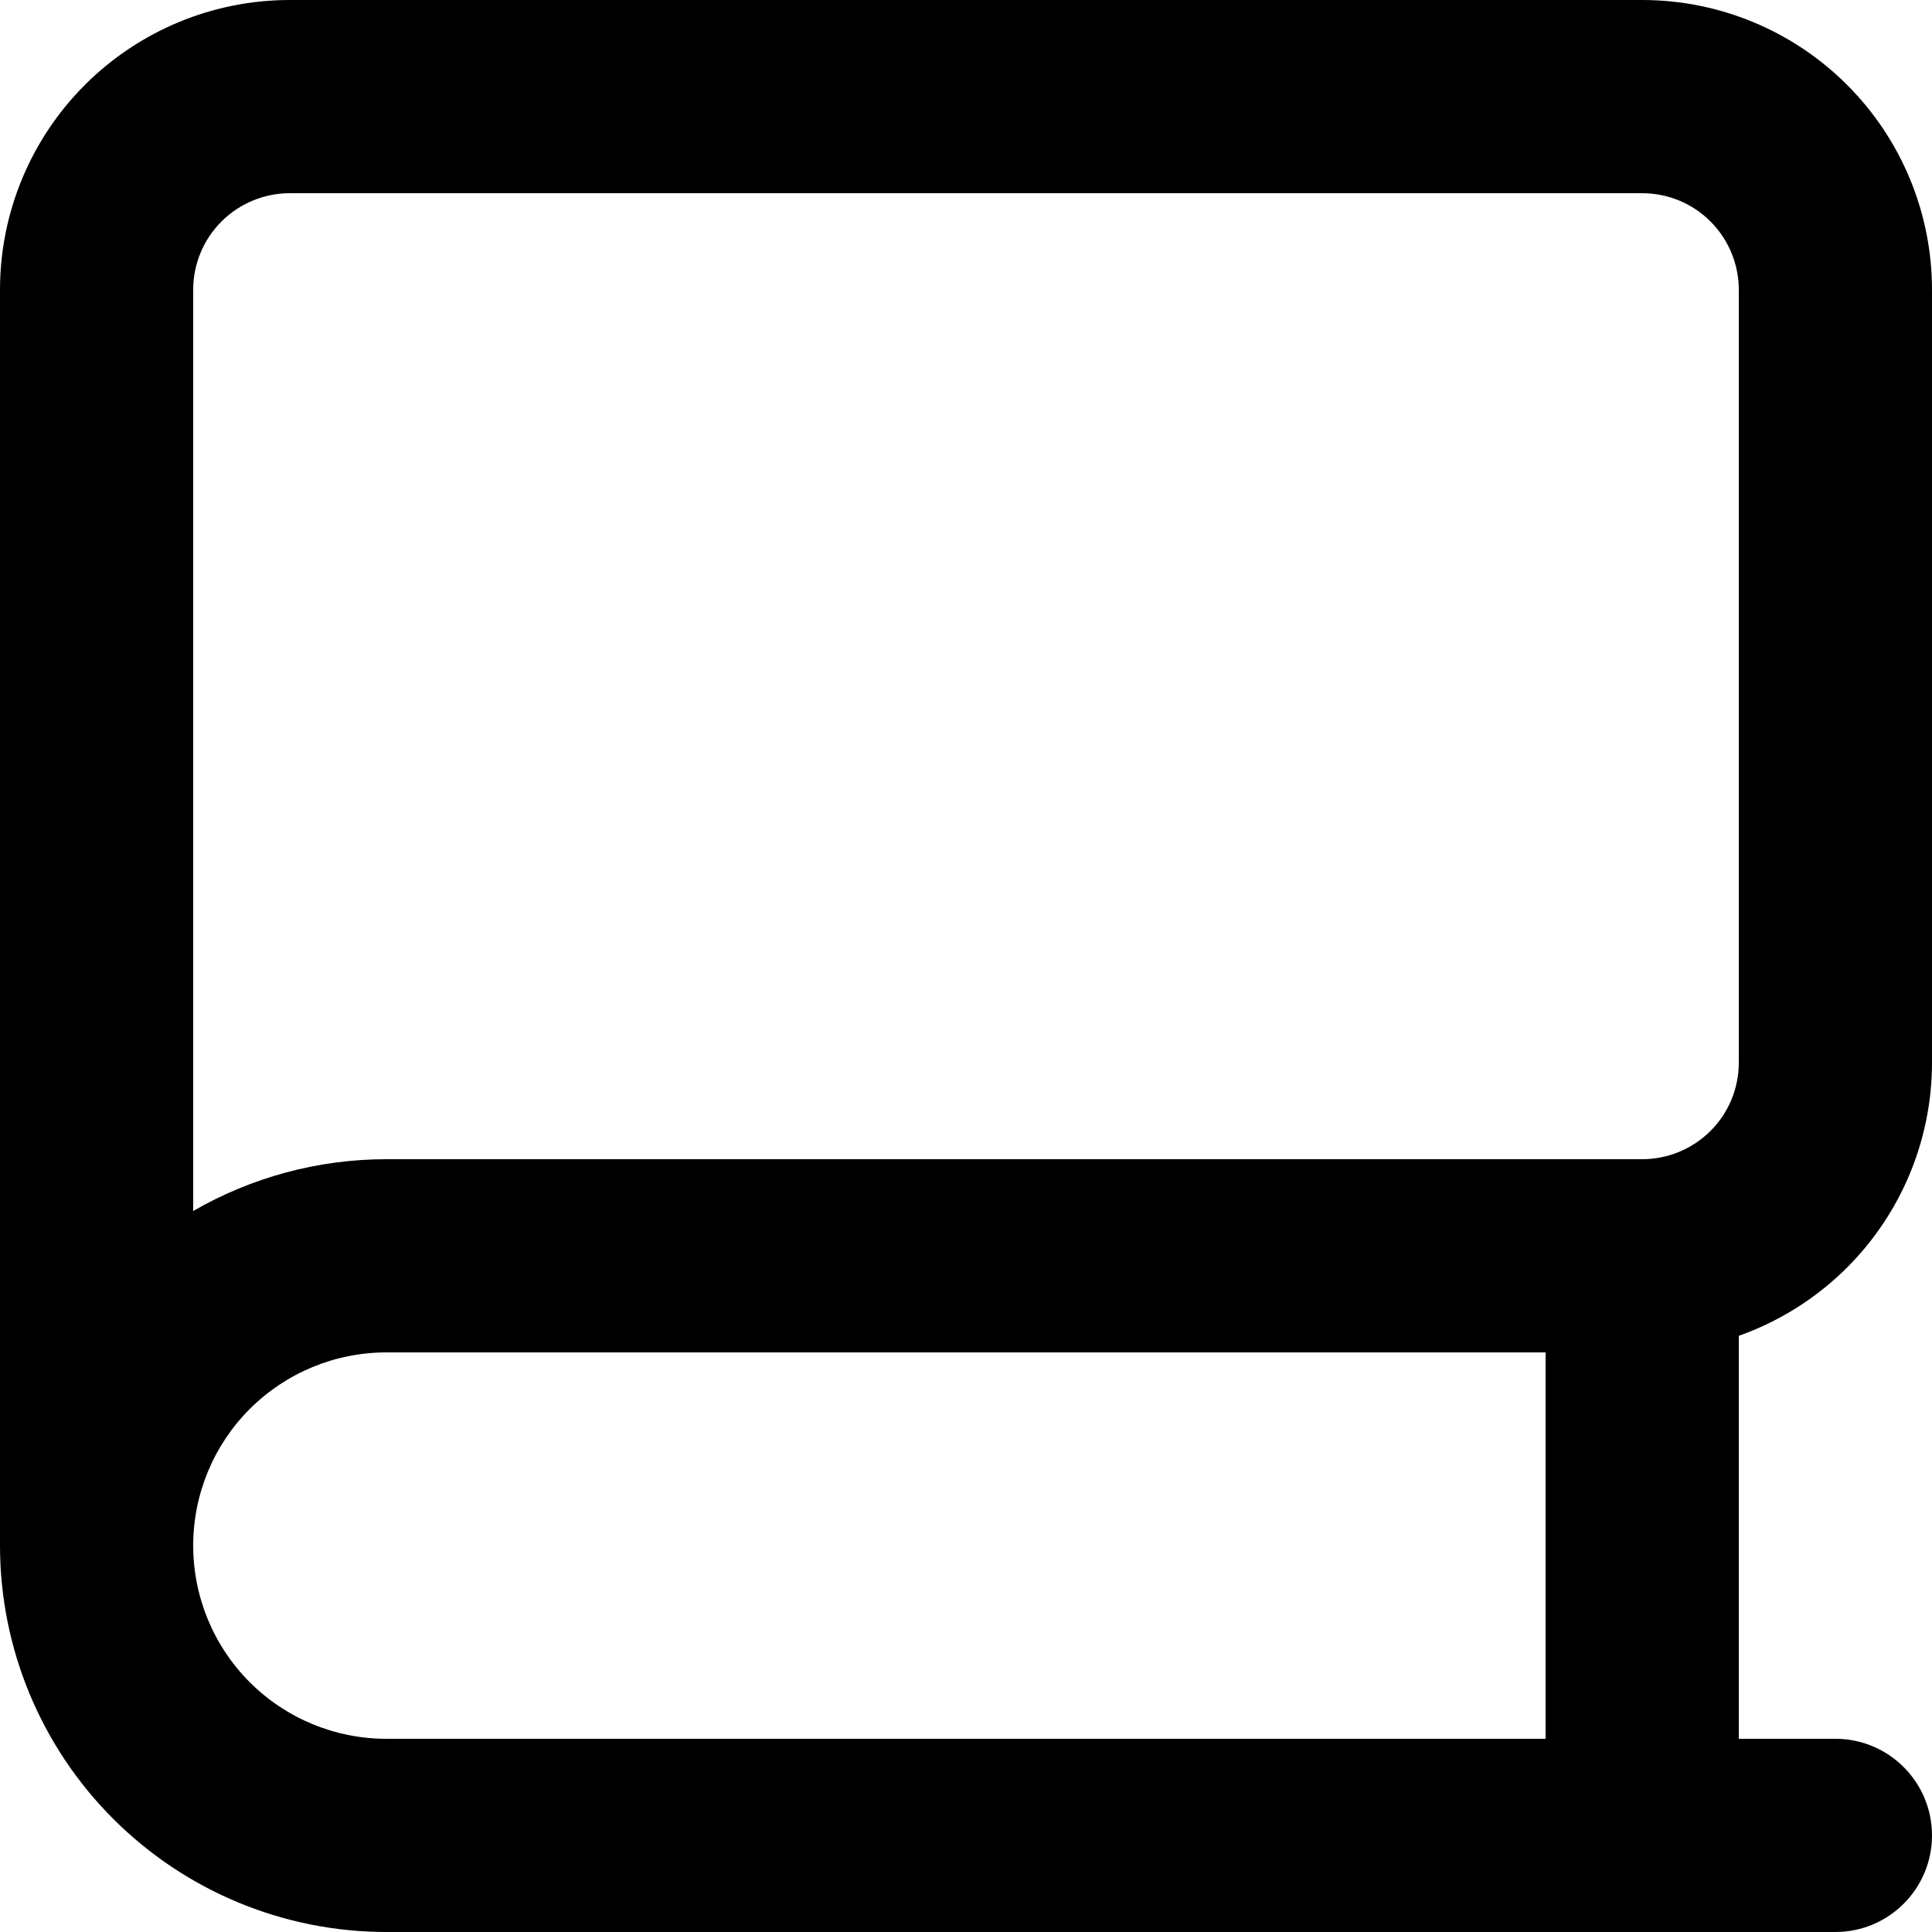 <svg viewBox="0 0 36 36" xmlns="http://www.w3.org/2000/svg"><path fill="currentColor" d="m5.4 3.6c-.477 0-.935.19-1.273.527-.338.338-.527.795-.527 1.273v17.165c1.085-.626 2.325-.965 3.6-.965h23.4c.477 0 .935-.19 1.273-.527s.527-.795.527-1.273v-14.4c0-.477-.19-.935-.527-1.273-.338-.338-.795-.527-1.273-.527zm-1.8 25.2c0 .955.379 1.871 1.054 2.546.675.675 1.591 1.054 2.546 1.054h27c.994 0 1.8.806 1.8 1.8s-.806 1.8-1.8 1.8h-27c-1.91 0-3.741-.759-5.091-2.109-1.35-1.35-2.109-3.182-2.109-5.091v-23.4c0-1.432.569-2.806 1.582-3.818 1.013-1.013 2.386-1.582 3.818-1.582h25.2c1.432 0 2.806.569 3.818 1.582 1.013 1.013 1.582 2.386 1.582 3.818v14.4c0 1.432-.569 2.806-1.582 3.818s-2.386 1.582-3.818 1.582h-23.4c-.955 0-1.87.379-2.546 1.054-.675.675-1.054 1.591-1.054 2.546z"/><path fill="currentColor" d="m30.6 21.6c.994 0 1.8.806 1.8 1.8v10.8c0 .994-.806 1.8-1.8 1.8-.994 0-1.8-.806-1.8-1.8v-10.8c0-.994.806-1.8 1.8-1.8z"/></svg>